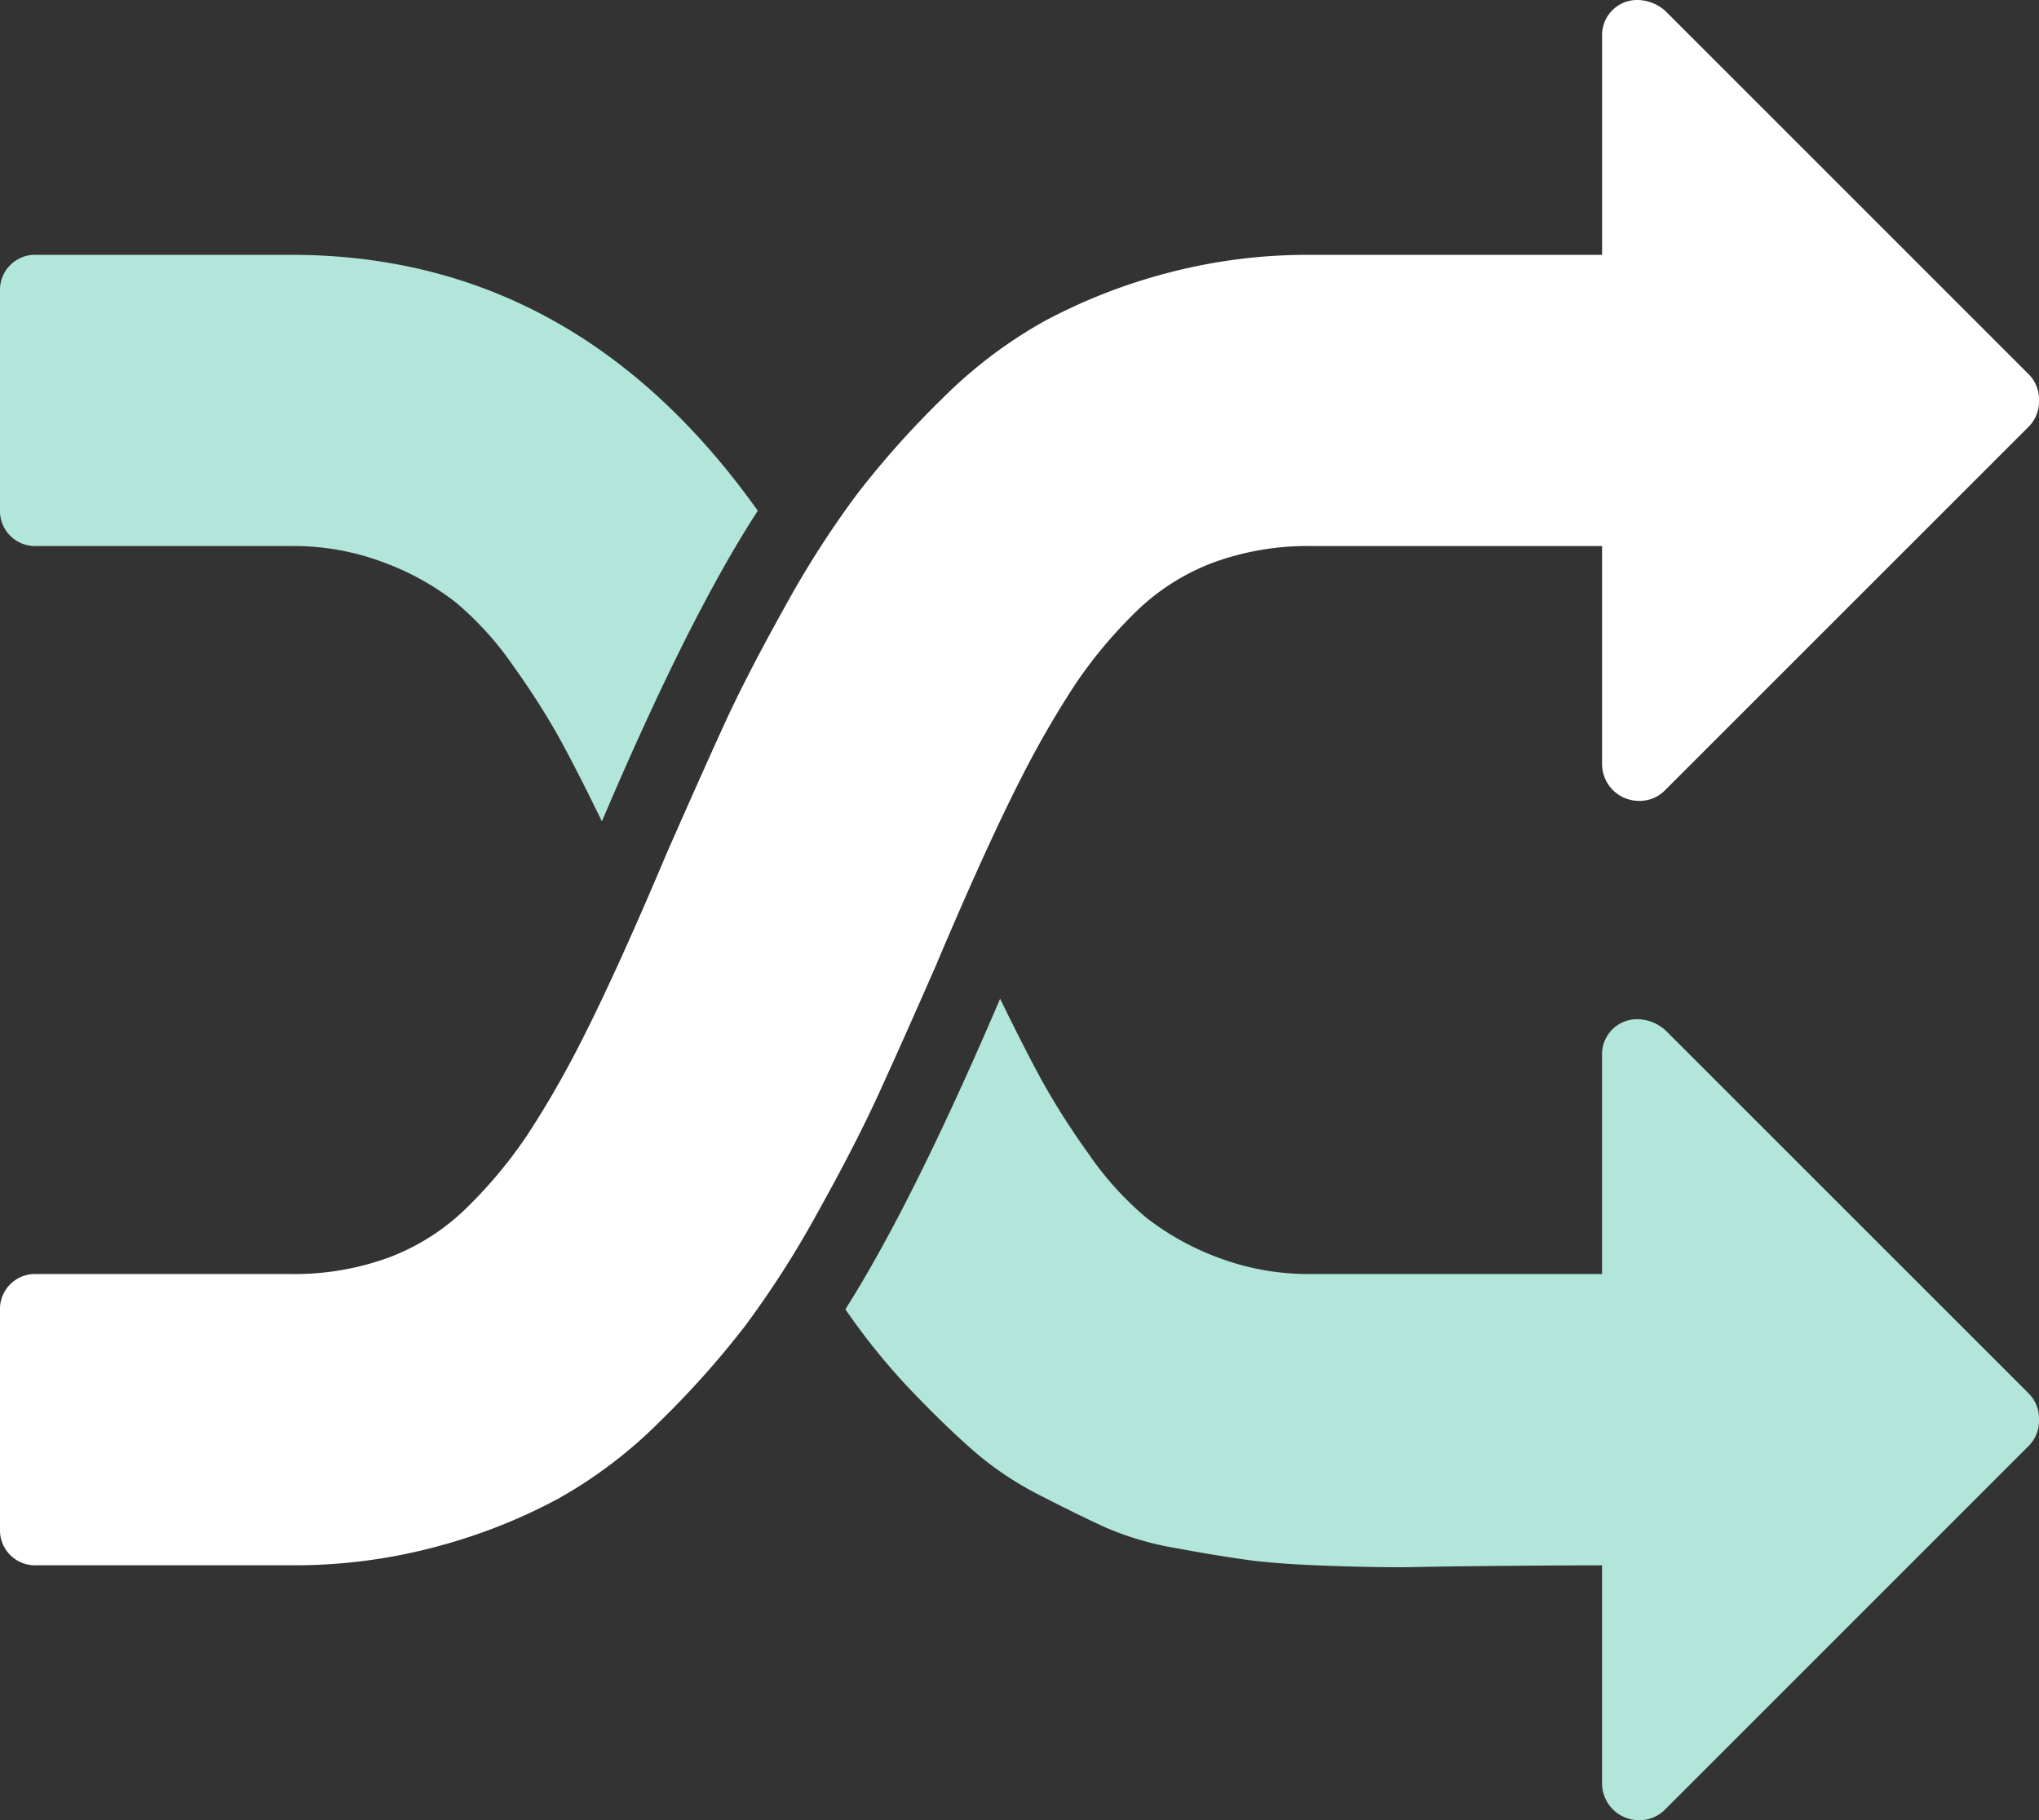<svg id="random_icon" xmlns="http://www.w3.org/2000/svg" width="163.148" height="145.669" viewBox="0 0 163.148 145.669">
  <rect x="0" y="0" width="163.148" height="145.669" fill="#333333" stroke="none"/>
  <path id="Trazado_55" data-name="Trazado 55" d="M61.634,23.628Q56.172,32,49.161,48.482q-2-4.1-3.369-6.6A59.9,59.9,0,0,0,42.106,36.1a25.368,25.368,0,0,0-4.643-5.144,21.423,21.423,0,0,0-5.736-3.186,20.4,20.4,0,0,0-7.42-1.32H3.913A2.806,2.806,0,0,1,1,23.537V6.057A2.806,2.806,0,0,1,3.913,3.143H24.307q22.76,0,37.327,20.485ZM164.147,96.37a2.836,2.836,0,0,1-.82,2.094L134.194,127.6a2.836,2.836,0,0,1-2.094.82,2.953,2.953,0,0,1-2.913-2.913v-17.48q-2.913,0-7.739.041t-7.374.1q-2.549.041-6.646-.1t-6.464-.455q-2.367-.318-5.827-.956A24.528,24.528,0,0,1,89.4,104.97q-2.276-1.047-5.28-2.595a26.1,26.1,0,0,1-5.371-3.642q-2.367-2.094-5.007-4.871a52.663,52.663,0,0,1-5.1-6.328q5.371-8.467,12.382-24.854,2,4.1,3.369,6.6a59.9,59.9,0,0,0,3.687,5.781,25.368,25.368,0,0,0,4.643,5.144,21.42,21.42,0,0,0,5.736,3.187,20.4,20.4,0,0,0,7.42,1.32h23.307V67.233a2.806,2.806,0,0,1,2.914-2.914,3.423,3.423,0,0,1,2.185.911l29.042,29.042a2.836,2.836,0,0,1,.82,2.094Z" transform="translate(-1 17.251)" fill="#b2e6da"/>
  <path id="Trazado_56" data-name="Trazado 56" d="M164.148,33.691a2.836,2.836,0,0,1-.82,2.094L134.195,64.918a2.836,2.836,0,0,1-2.094.82,2.953,2.953,0,0,1-2.913-2.913V45.345H105.881A21.909,21.909,0,0,0,97.96,46.71a17.869,17.869,0,0,0-6.282,4.1,36.912,36.912,0,0,0-4.643,5.6,77.57,77.57,0,0,0-4.1,7.056q-2.913,5.645-7.1,15.568Q73.2,85.039,71.33,89.136T66.414,98.7a77.369,77.369,0,0,1-5.827,9.1,72.942,72.942,0,0,1-6.737,7.556,37.124,37.124,0,0,1-8.194,6.236,44.853,44.853,0,0,1-9.7,3.824,43.783,43.783,0,0,1-11.653,1.5H3.913A2.805,2.805,0,0,1,1,124v-17.48a2.806,2.806,0,0,1,2.913-2.914H24.307a21.911,21.911,0,0,0,7.921-1.366,17.87,17.87,0,0,0,6.282-4.1,36.913,36.913,0,0,0,4.643-5.6,77.608,77.608,0,0,0,4.1-7.056q2.913-5.644,7.1-15.568,2.64-6.009,4.507-10.106t4.916-9.559a77.365,77.365,0,0,1,5.827-9.1A72.958,72.958,0,0,1,76.337,33.6a37.123,37.123,0,0,1,8.194-6.236,44.858,44.858,0,0,1,9.7-3.824,43.78,43.78,0,0,1,11.653-1.5h23.307V4.557A2.806,2.806,0,0,1,132.1,1.643a3.423,3.423,0,0,1,2.185.911L163.328,31.6a2.836,2.836,0,0,1,.82,2.094Z" transform="translate(-1 -1.643)" fill="#fff"/>
</svg>

